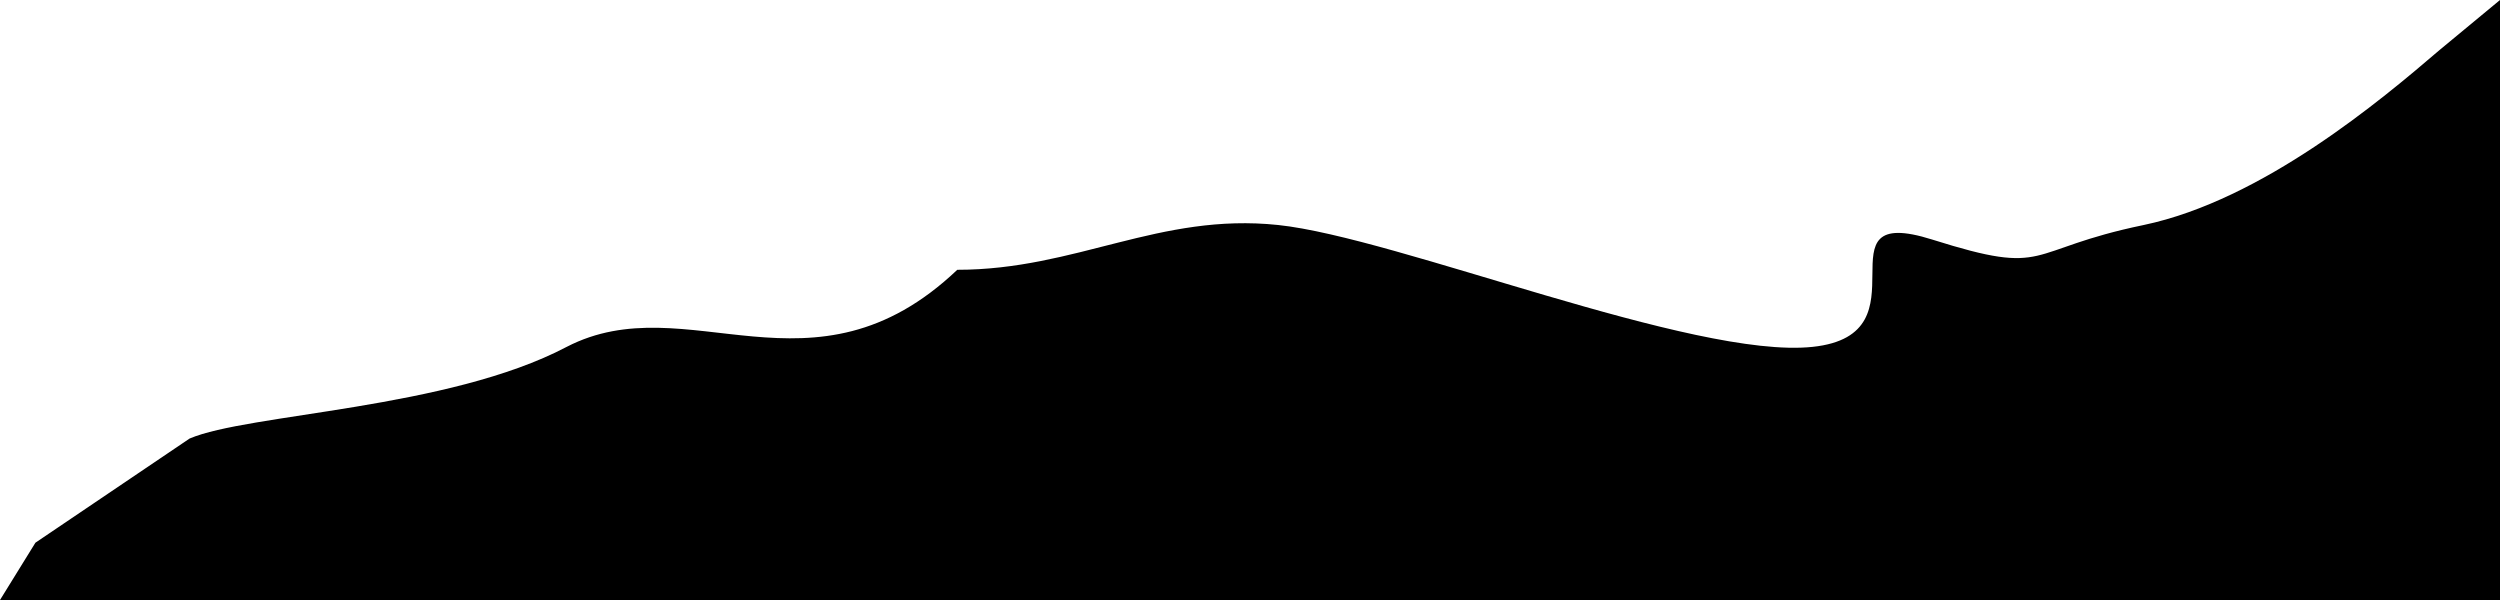 <svg width="1200" height="288" viewBox="0 0 1200 288" fill="none" xmlns="http://www.w3.org/2000/svg">
<path fill-rule="evenodd" clip-rule="evenodd" d="M17 260.5L91 210.5C119 198.5 215 196.5 272 166.5C330 136.5 390 195.5 459.5 129.5C516.5 129.5 556.5 102 613.5 108C670.5 114 813 172.5 870 166.5C927 160.5 870.5 97 927.5 115C984.5 133 971 120 1029 108C1086 96 1143 48 1171 24L1200 0V288H1171C1143 288 1086 288 1029 288C971 288 914 288 857 288C800 288 743 288 686 288C629 288 571 288 514 288C457 288 400 288 343 288C286 288 229 288 171 288C114 288 57 288 29 288H0L17 260.5Z" fill="black"/>
</svg>
